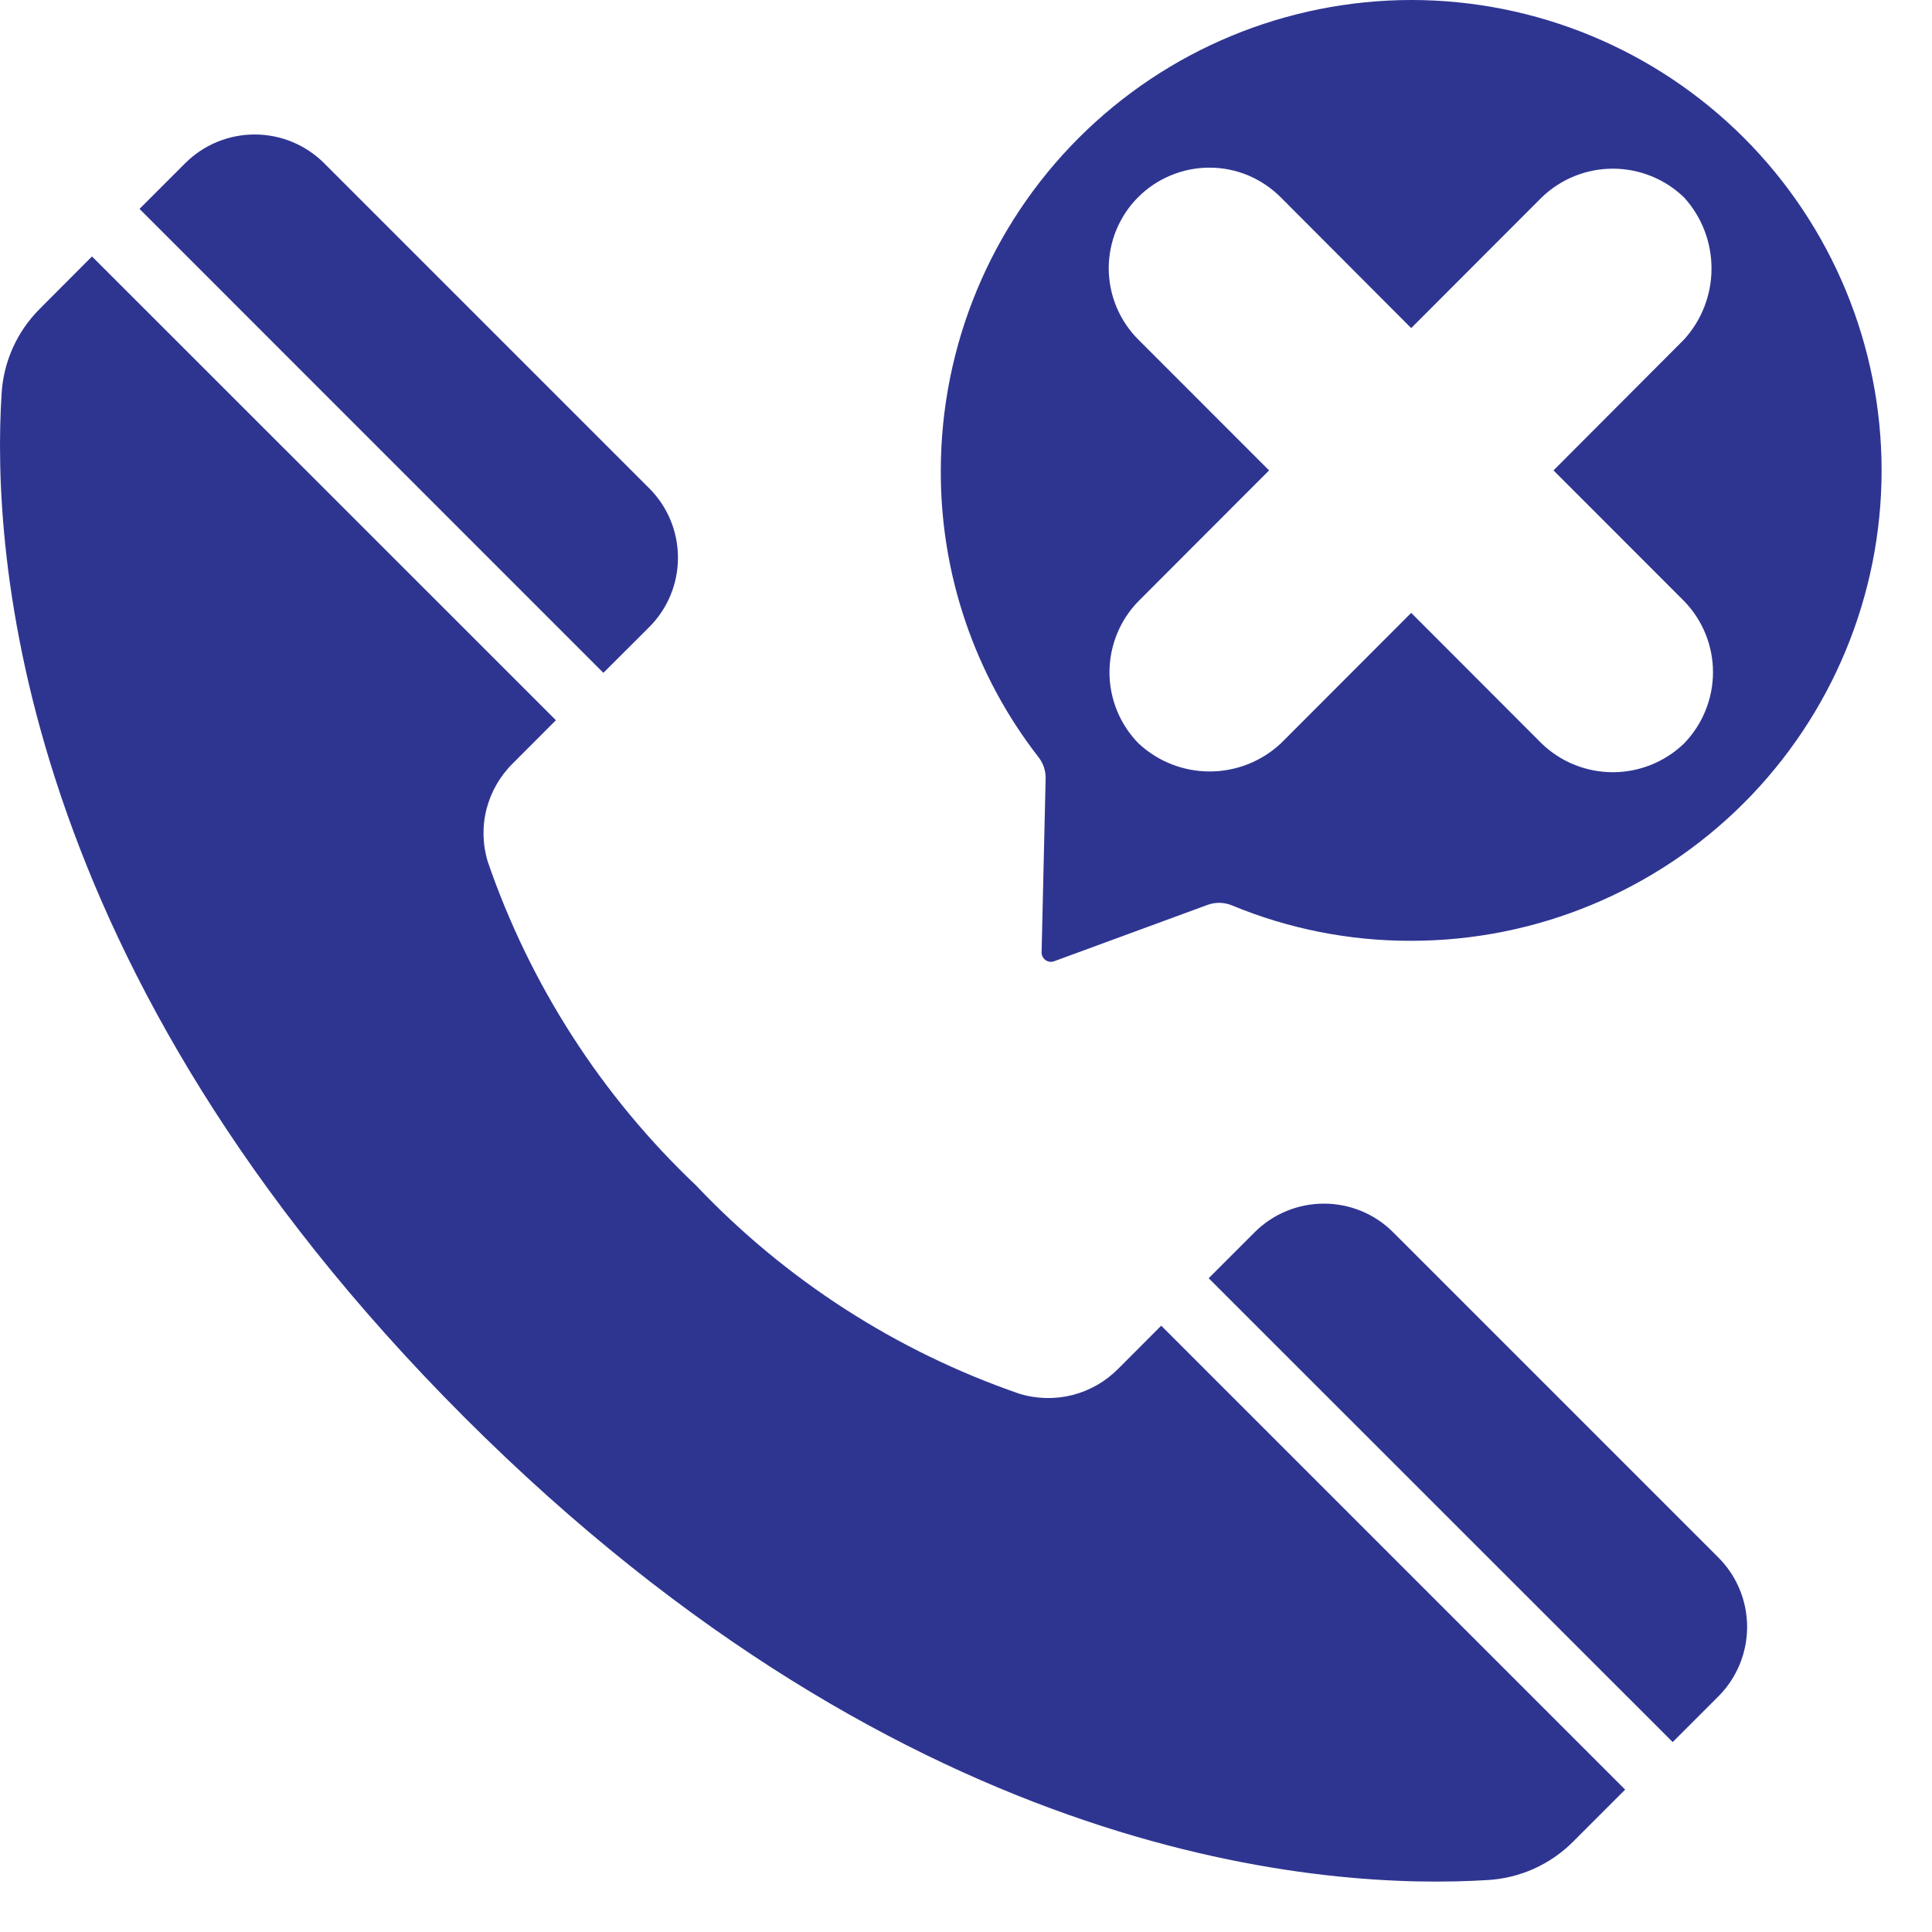 <svg width="23" height="23" viewBox="0 0 23 23" fill="none" xmlns="http://www.w3.org/2000/svg">
<path d="M17.716 22.381C18.096 22.358 18.454 22.197 18.724 21.928L19.347 21.305L13.824 15.782L13.313 16.294C13.162 16.447 12.973 16.555 12.766 16.608C12.558 16.66 12.34 16.655 12.135 16.592C10.671 16.087 9.35 15.236 8.286 14.112C7.162 13.047 6.312 11.726 5.808 10.262C5.745 10.058 5.739 9.84 5.792 9.632C5.845 9.425 5.954 9.236 6.107 9.086L6.618 8.574L1.095 3.053L0.47 3.68C0.202 3.949 0.041 4.307 0.019 4.687C-0.101 6.574 0.195 11.538 5.529 16.873C10.864 22.207 15.829 22.501 17.716 22.381Z" fill="#2E3591"/>
<path d="M1.661 2.487L7.183 8.01L7.73 7.464C7.949 7.245 8.071 6.948 8.071 6.639C8.071 6.33 7.949 6.033 7.73 5.814L3.857 1.941C3.637 1.723 3.341 1.601 3.032 1.601C2.722 1.601 2.426 1.723 2.207 1.941L1.661 2.487Z" fill="#2E3591"/>
<path d="M20.459 20.193C20.677 19.974 20.799 19.677 20.799 19.368C20.799 19.059 20.677 18.763 20.459 18.544L16.585 14.67C16.367 14.451 16.07 14.329 15.761 14.329C15.452 14.329 15.155 14.451 14.936 14.67L14.389 15.217L19.913 20.739L20.459 20.193Z" fill="#2E3591"/>
<path d="M16.8 -6.10352e-05C15.315 0.002 13.892 0.592 12.842 1.642C11.792 2.692 11.202 4.115 11.2 5.6C11.195 6.837 11.605 8.039 12.364 9.015C12.421 9.088 12.45 9.178 12.448 9.27L12.4 11.341C12.4 11.359 12.405 11.376 12.413 11.391C12.421 11.406 12.433 11.42 12.447 11.43C12.461 11.44 12.477 11.446 12.494 11.449C12.511 11.452 12.529 11.45 12.545 11.445L14.374 10.773C14.469 10.738 14.572 10.74 14.665 10.778C15.342 11.059 16.068 11.202 16.8 11.2C18.285 11.2 19.71 10.61 20.76 9.56C21.81 8.51 22.4 7.085 22.4 5.6C22.4 4.115 21.81 2.69 20.76 1.64C19.71 0.59 18.285 -6.1013e-05 16.8 -6.10352e-05ZM20.047 8.852C19.819 9.071 19.516 9.193 19.2 9.193C18.885 9.193 18.581 9.071 18.354 8.852L16.8 7.296L15.248 8.85C15.018 9.065 14.715 9.184 14.401 9.184C14.086 9.184 13.784 9.065 13.554 8.85C13.332 8.624 13.208 8.319 13.208 8.002C13.209 7.685 13.333 7.38 13.556 7.154L15.108 5.6L13.554 4.045C13.442 3.934 13.353 3.801 13.292 3.656C13.231 3.51 13.2 3.354 13.199 3.196C13.199 3.038 13.23 2.882 13.29 2.736C13.351 2.59 13.439 2.457 13.551 2.346C13.663 2.234 13.796 2.146 13.942 2.086C14.088 2.026 14.244 1.995 14.402 1.996C14.56 1.996 14.716 2.028 14.862 2.089C15.007 2.151 15.139 2.24 15.25 2.352L16.8 3.906L18.353 2.351C18.58 2.131 18.884 2.008 19.201 2.008C19.517 2.008 19.822 2.131 20.049 2.351C20.26 2.583 20.376 2.885 20.375 3.199C20.375 3.512 20.257 3.814 20.045 4.045L18.494 5.6L20.047 7.154C20.269 7.381 20.393 7.686 20.393 8.004C20.392 8.321 20.268 8.625 20.047 8.852Z" fill="#2E3591"/>
</svg>
